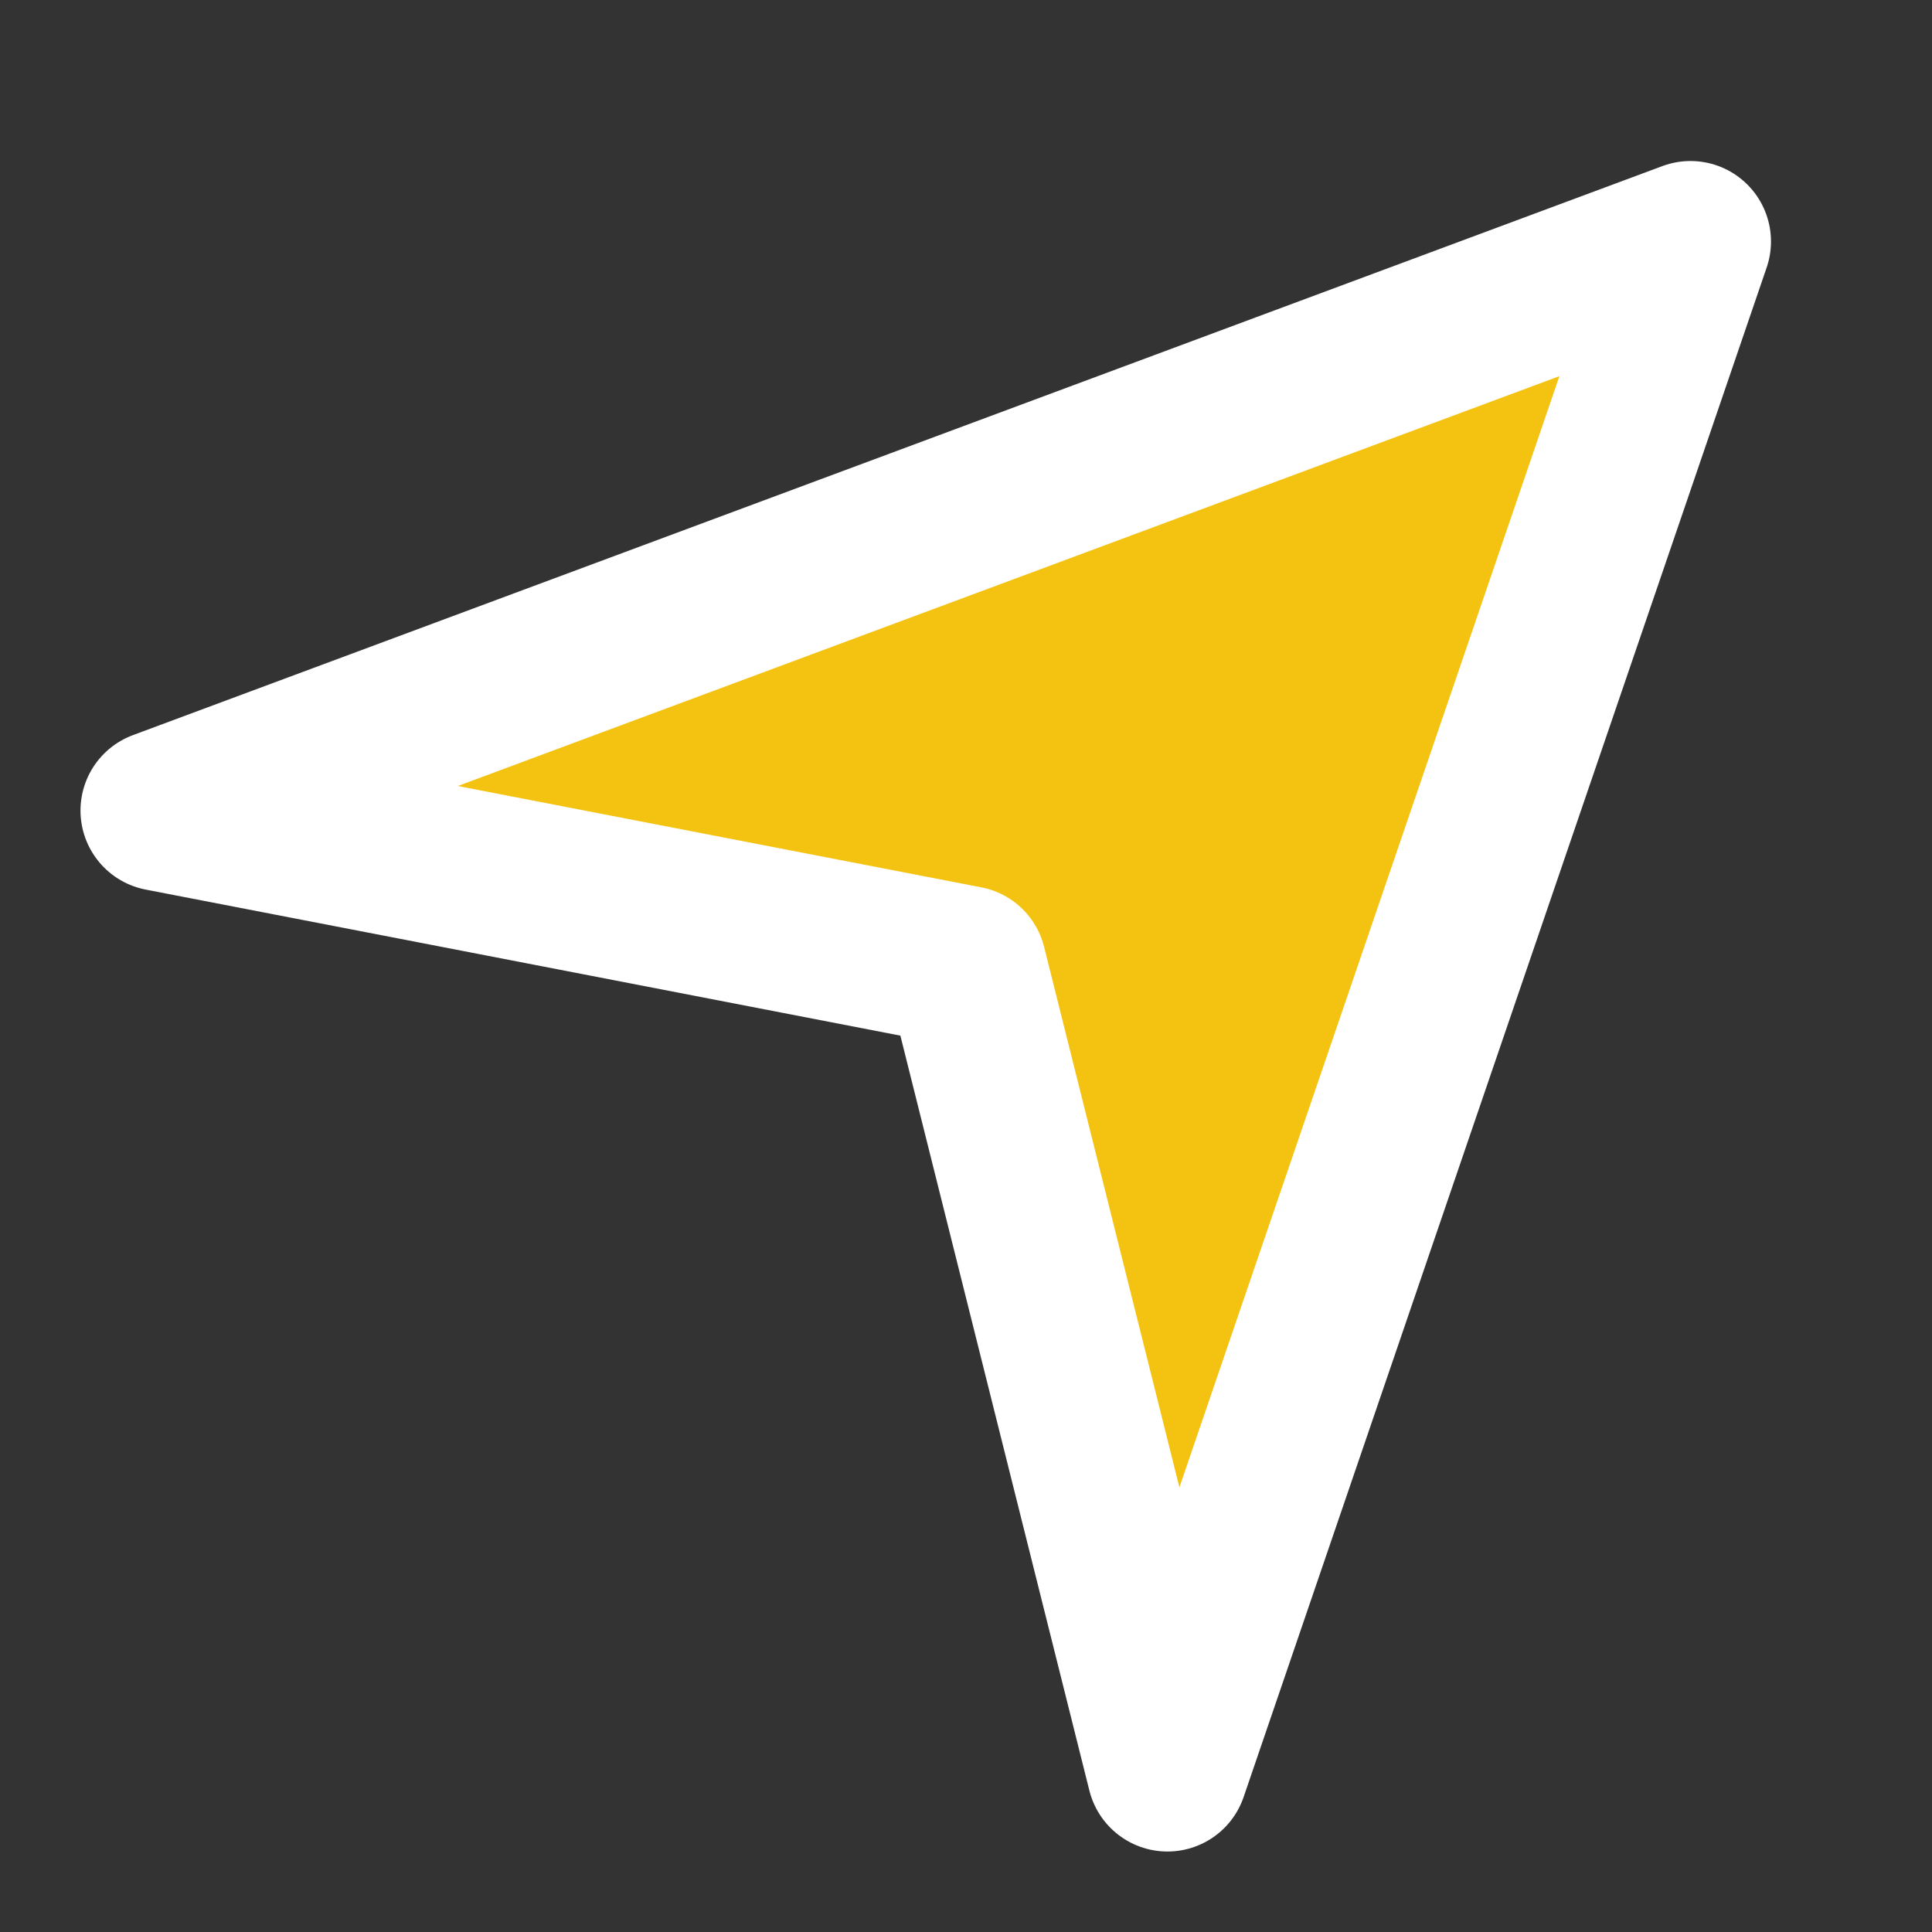 <svg width="22" height="22" viewBox="0 0 22 22" fill="none" xmlns="http://www.w3.org/2000/svg">
<rect x="0" y="0" width="22" height="22" fill="#333333" stroke="none"/>
<path d="M19.25 2.75L1.833 9.23L11 11.004L13.294 20.167L19.25 2.75Z" fill="#F4C311" stroke="white" stroke-width="1.833" stroke-linejoin="round"/>
</svg>
